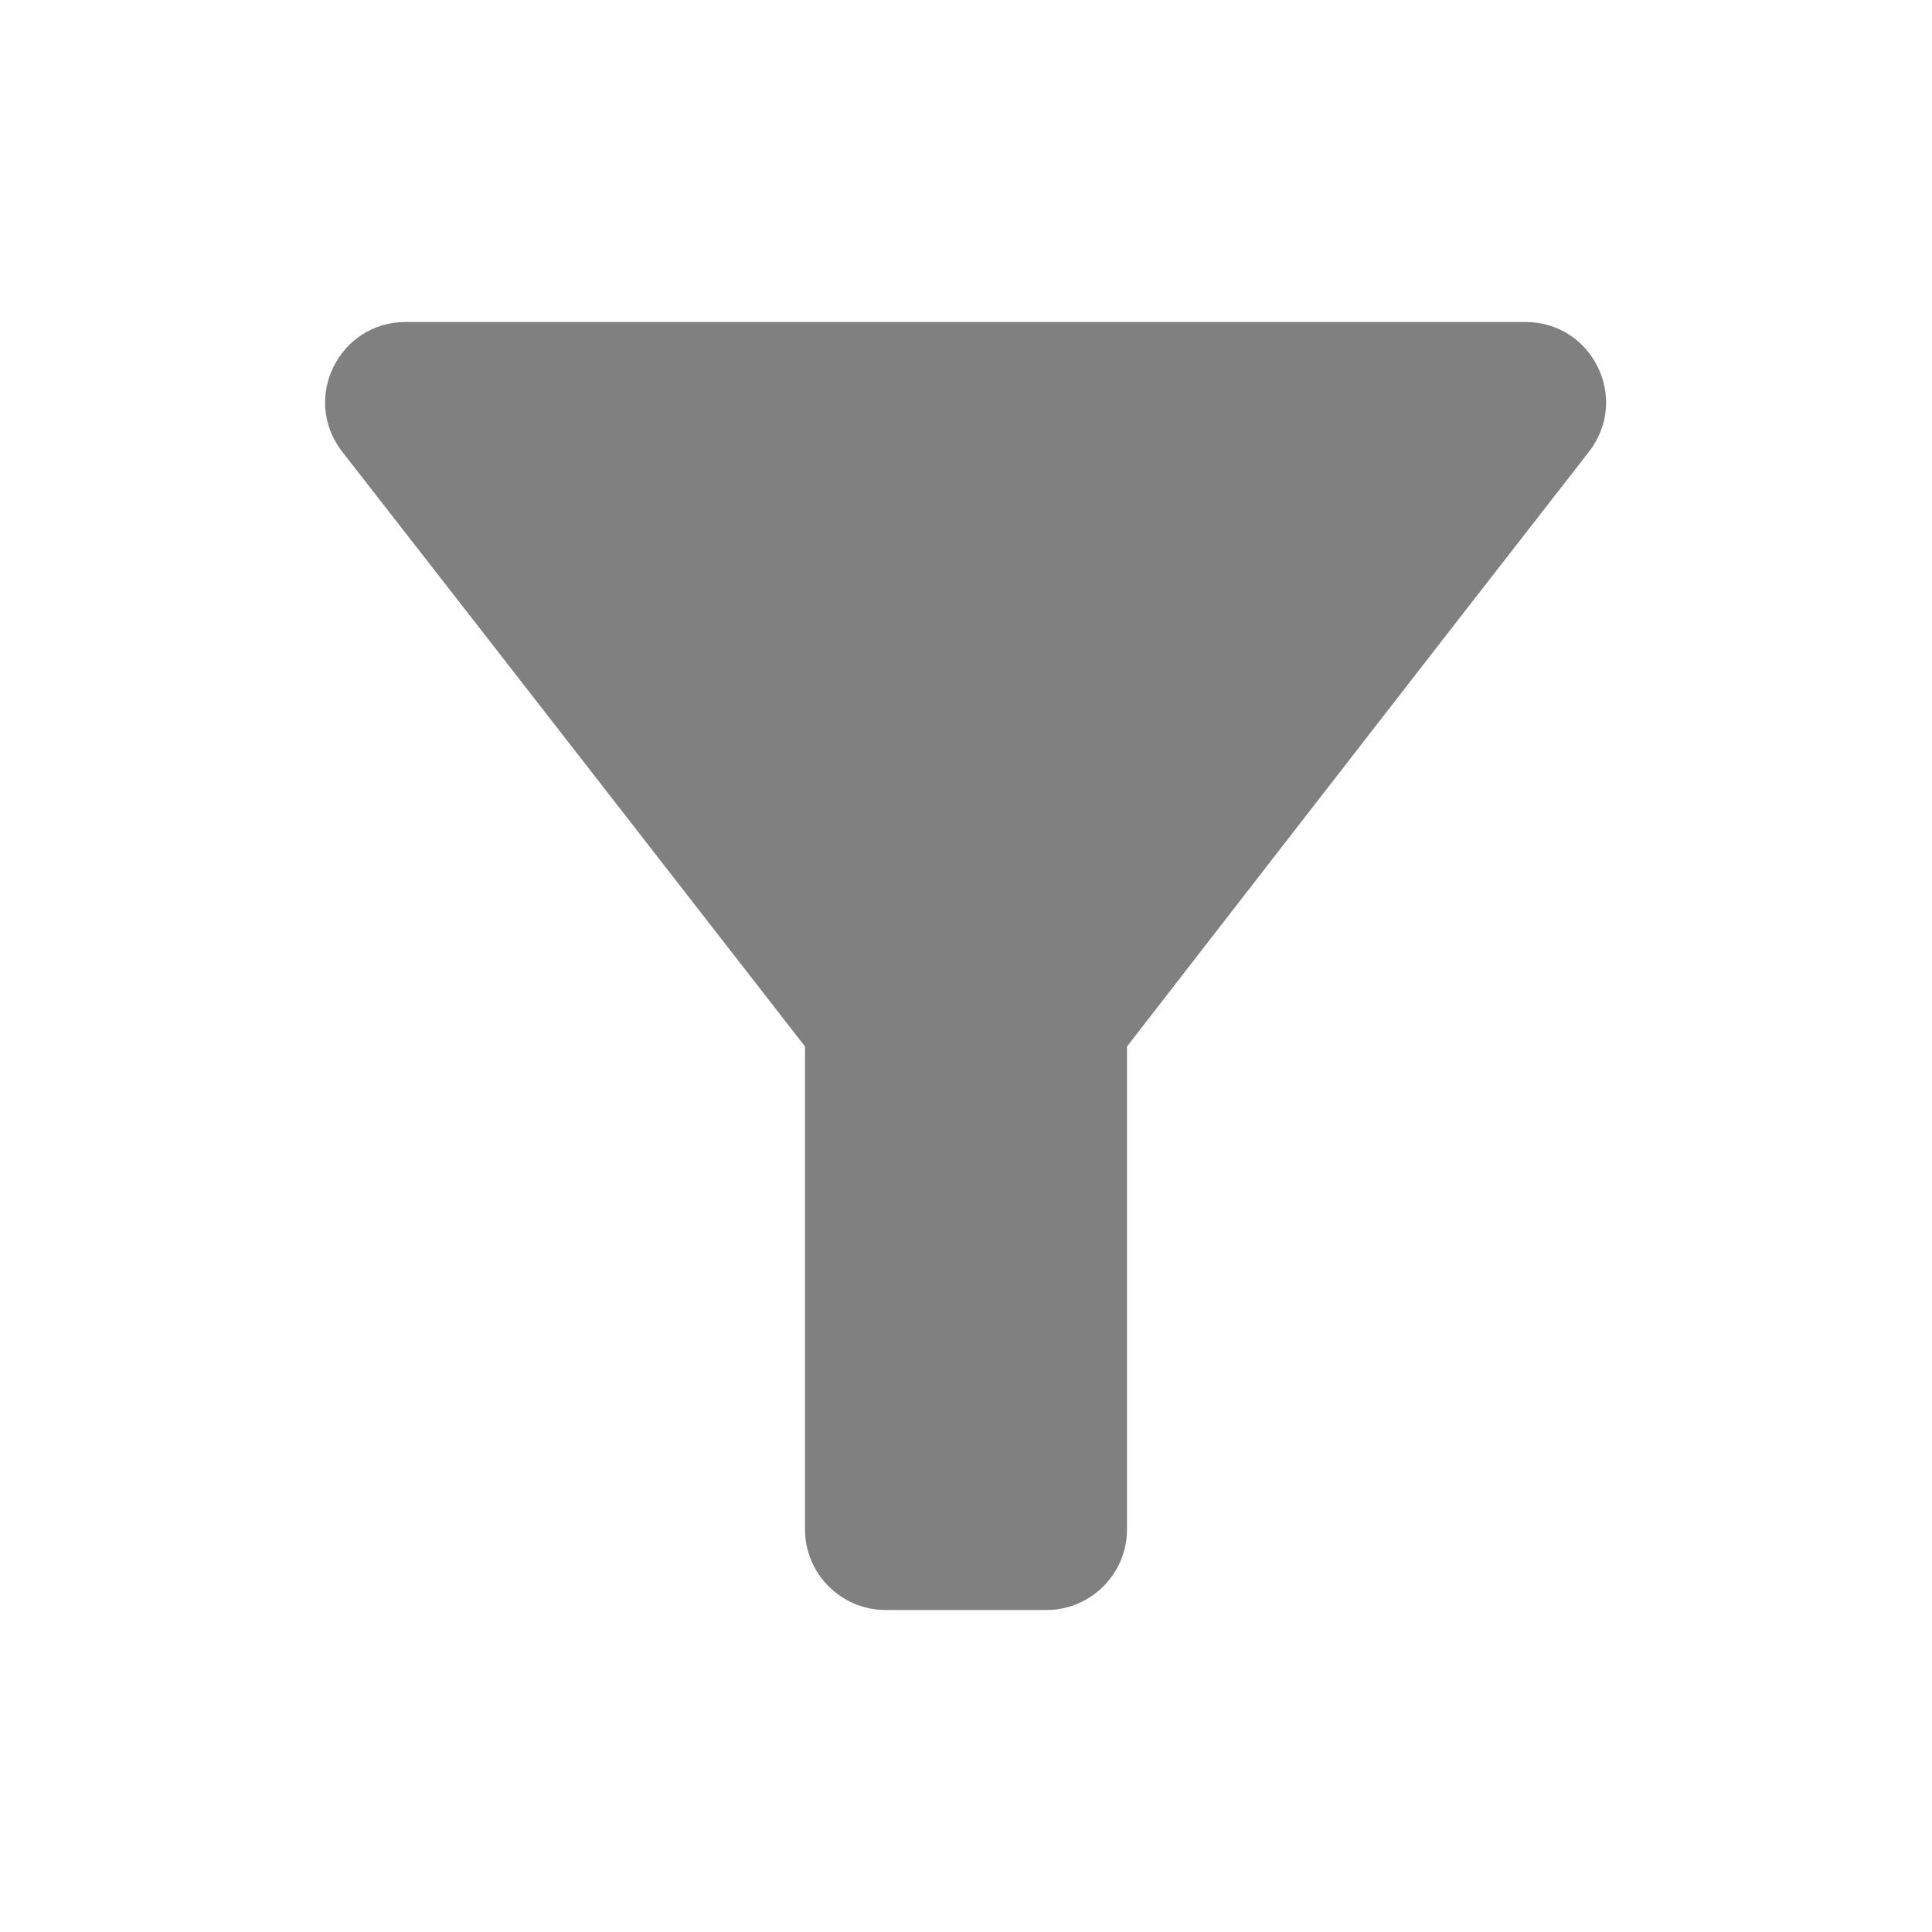 <svg fill="grey" xmlns="http://www.w3.org/2000/svg" style="enable-background:new 0 0 24 24" height="24" viewBox="0 0 24 24" width="24">
    <g>
        <path d="M0,0h24 M24,24H0" fill="none"/>
        <path d="M4.25,5.61C6.27,8.2,10,13,10,13v6c0,0.55,0.45,1,1,1h2c0.55,0,1-0.45,1-1v-6c0,0,3.72-4.8,5.74-7.39 C20.25,4.95,19.78,4,18.95,4H5.04C4.21,4,3.74,4.95,4.25,5.61z"/>
        <path d="M0,0h24v24H0V0z" fill="none"/>
    </g>
</svg>